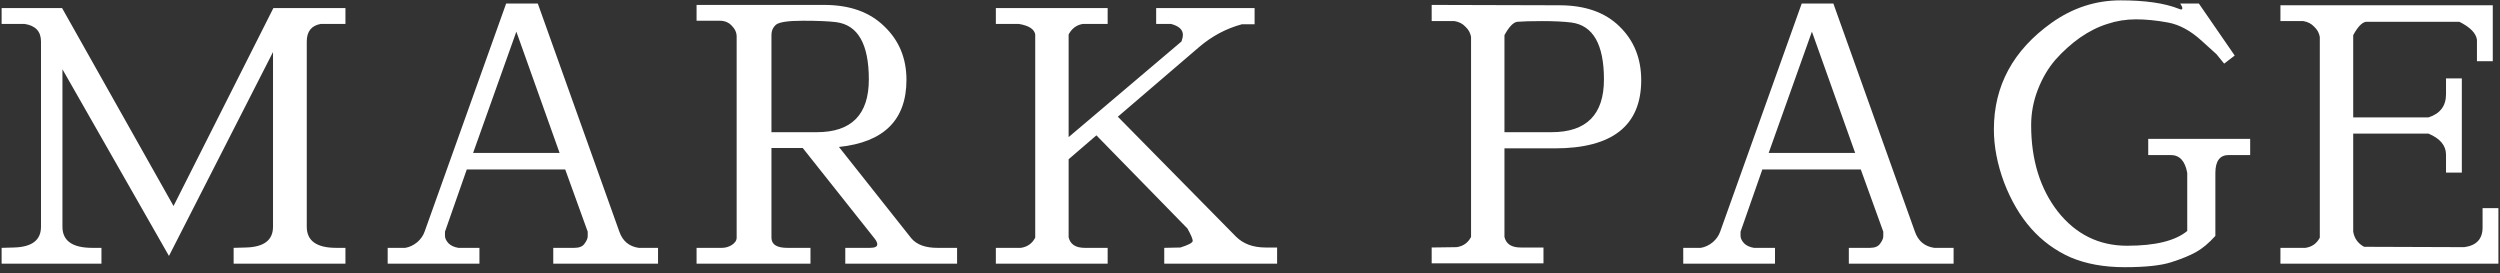 <svg width="256" height="28" viewBox="0 0 256 28" fill="none" xmlns="http://www.w3.org/2000/svg">
<rect x="0" y="0" width="256" height="28" fill="#333333" stroke="none"/>
<path d="M6.394 23.22C6.394 24.66 7.414 25.38 9.454 25.38H10.389V27H0.166V25.38L1.426 25.344C3.274 25.296 4.198 24.588 4.198 23.22V4.248C4.198 3.216 3.634 2.616 2.506 2.448H0.166V0.828H6.358L17.77 21.096L27.994 0.828H35.373V2.448H32.853C31.893 2.616 31.413 3.216 31.413 4.248V23.22C31.413 24.66 32.422 25.38 34.438 25.38H35.373V27H23.925V25.38L25.186 25.344C27.034 25.296 27.957 24.588 27.957 23.22V5.328L17.302 26.208L6.394 7.092V23.22ZM65.402 25.38H67.382V27H56.654V25.38H58.814C59.318 25.38 59.666 25.236 59.858 24.948C60.074 24.66 60.182 24.408 60.182 24.192V23.724L57.878 17.352H47.798L45.566 23.724V24.156C45.566 24.396 45.686 24.648 45.926 24.912C46.166 25.152 46.502 25.308 46.934 25.38H49.094V27H39.698V25.38H41.498C41.93 25.308 42.338 25.116 42.722 24.804C43.082 24.492 43.334 24.132 43.478 23.724L51.83 0.36H55.07L63.422 23.724C63.758 24.684 64.418 25.236 65.402 25.38ZM48.446 15.66H57.302L52.874 3.24L48.446 15.66ZM95.989 25.38H98.005V27H86.557V25.38H89.077C89.581 25.38 89.833 25.26 89.833 25.02C89.833 24.852 89.737 24.648 89.545 24.408L82.201 15.156H78.997V24.336C78.997 25.032 79.537 25.38 80.617 25.38H82.993V27H71.329V25.38H73.921C74.281 25.38 74.617 25.284 74.929 25.092C75.265 24.876 75.433 24.624 75.433 24.336V3.744C75.433 3.336 75.265 2.964 74.929 2.628C74.617 2.292 74.209 2.124 73.705 2.124H71.329V0.504H84.397C87.013 0.504 89.065 1.236 90.553 2.7C92.065 4.14 92.821 5.964 92.821 8.172C92.821 12.276 90.517 14.568 85.909 15.048L93.325 24.408C93.877 25.056 94.765 25.38 95.989 25.38ZM78.997 3.564V13.536H83.641C87.193 13.536 88.969 11.736 88.969 8.136C88.969 4.512 87.853 2.556 85.621 2.268C84.877 2.172 83.737 2.124 82.201 2.124C80.665 2.124 79.741 2.268 79.429 2.556C79.141 2.82 78.997 3.156 78.997 3.564ZM109.427 24.3C109.595 25.02 110.147 25.38 111.083 25.38H113.423V27H101.975V25.38H104.531C105.203 25.284 105.695 24.936 106.007 24.336V3.528C105.911 2.976 105.347 2.616 104.315 2.448H101.975V0.828H113.423V2.448H110.903C110.255 2.544 109.763 2.904 109.427 3.528V14.04L120.983 4.248C121.079 3.984 121.127 3.756 121.127 3.564C121.127 3.036 120.719 2.664 119.903 2.448H118.391V0.828H128.471V2.484H127.175C125.567 2.916 124.103 3.696 122.783 4.824L114.467 11.952L126.563 24.228C127.307 24.972 128.315 25.344 129.587 25.344H130.775V27H119.219V25.38L120.875 25.344C121.715 25.08 122.135 24.852 122.135 24.66C122.135 24.468 121.955 24.048 121.595 23.4L112.271 13.86L109.427 16.308V24.3ZM158.88 13.536C162.456 13.536 164.244 11.736 164.244 8.136C164.244 4.536 163.128 2.592 160.896 2.304C160.104 2.208 159.12 2.16 157.944 2.16C156.792 2.16 155.928 2.184 155.352 2.232C154.944 2.304 154.512 2.76 154.056 3.6V13.536H158.88ZM154.056 24.264C154.224 24.984 154.776 25.344 155.712 25.344H158.052V26.964H146.604V25.344L149.16 25.308C149.832 25.212 150.324 24.864 150.636 24.264V3.78C150.564 3.372 150.372 3.024 150.06 2.736C149.772 2.424 149.4 2.232 148.944 2.16H146.604V0.504L159.672 0.54C162.312 0.54 164.364 1.26 165.828 2.7C167.316 4.14 168.06 5.976 168.06 8.208C168.06 12.864 165.108 15.192 159.204 15.192H154.056V24.264ZM198.068 25.38H200.048V27H189.32V25.38H191.48C191.984 25.38 192.332 25.236 192.524 24.948C192.74 24.66 192.848 24.408 192.848 24.192V23.724L190.544 17.352H180.464L178.232 23.724V24.156C178.232 24.396 178.352 24.648 178.592 24.912C178.832 25.152 179.168 25.308 179.6 25.38H181.76V27H172.364V25.38H174.164C174.596 25.308 175.004 25.116 175.388 24.804C175.748 24.492 176 24.132 176.144 23.724L184.496 0.36H187.736L196.088 23.724C196.424 24.684 197.084 25.236 198.068 25.38ZM181.112 15.66H189.968L185.54 3.24L181.112 15.66ZM223.11 0.9C223.23 0.948 223.314 0.972 223.362 0.972C223.434 0.972 223.47 0.924 223.47 0.828C223.47 0.732 223.398 0.576 223.254 0.36H225.162L228.834 5.688L227.754 6.516L226.962 5.544L225.45 4.176C224.322 3.144 223.17 2.52 221.994 2.304C220.818 2.088 219.726 1.98 218.718 1.98C217.71 1.98 216.738 2.136 215.802 2.448C214.866 2.736 213.93 3.204 212.994 3.852C212.082 4.5 211.242 5.256 210.474 6.12C209.73 6.984 209.13 8.004 208.674 9.18C208.218 10.356 207.99 11.568 207.99 12.816C207.99 16.368 208.902 19.32 210.726 21.672C212.574 24 214.938 25.164 217.818 25.164C220.698 25.164 222.75 24.66 223.974 23.652V17.712C223.758 16.488 223.194 15.876 222.282 15.876H219.978V14.22H230.418V15.876H228.222C227.31 15.876 226.854 16.488 226.854 17.712V24.156C226.182 24.9 225.522 25.452 224.874 25.812C224.226 26.172 223.374 26.52 222.318 26.856C221.262 27.192 219.678 27.36 217.566 27.36C215.454 27.36 213.606 27.024 212.022 26.352C210.462 25.656 209.118 24.672 207.99 23.4C206.862 22.128 205.938 20.556 205.218 18.684C204.522 16.812 204.174 15 204.174 13.248C204.174 8.784 206.142 5.148 210.078 2.34C212.238 0.804 214.59 0.036 217.134 0.036C219.678 0.036 221.67 0.324 223.11 0.9ZM248.672 12.024C249.872 11.64 250.472 10.848 250.472 9.648V8.028H252.092V17.676H250.472V15.84C250.472 14.904 249.872 14.184 248.672 13.68H240.968V23.724C241.088 24.42 241.46 24.936 242.084 25.272L252.344 25.308C253.592 25.14 254.216 24.468 254.216 23.292V21.312H255.836V27H233.516V25.38H236.072C236.744 25.284 237.236 24.936 237.548 24.336V3.78C237.476 3.372 237.284 3.024 236.972 2.736C236.684 2.424 236.312 2.232 235.856 2.16H233.516V0.54H255.26V6.264H253.64V4.068C253.544 3.396 252.944 2.784 251.84 2.232H242.264C241.856 2.304 241.424 2.76 240.968 3.6V12.024H248.672Z" fill="white"/>
</svg>
